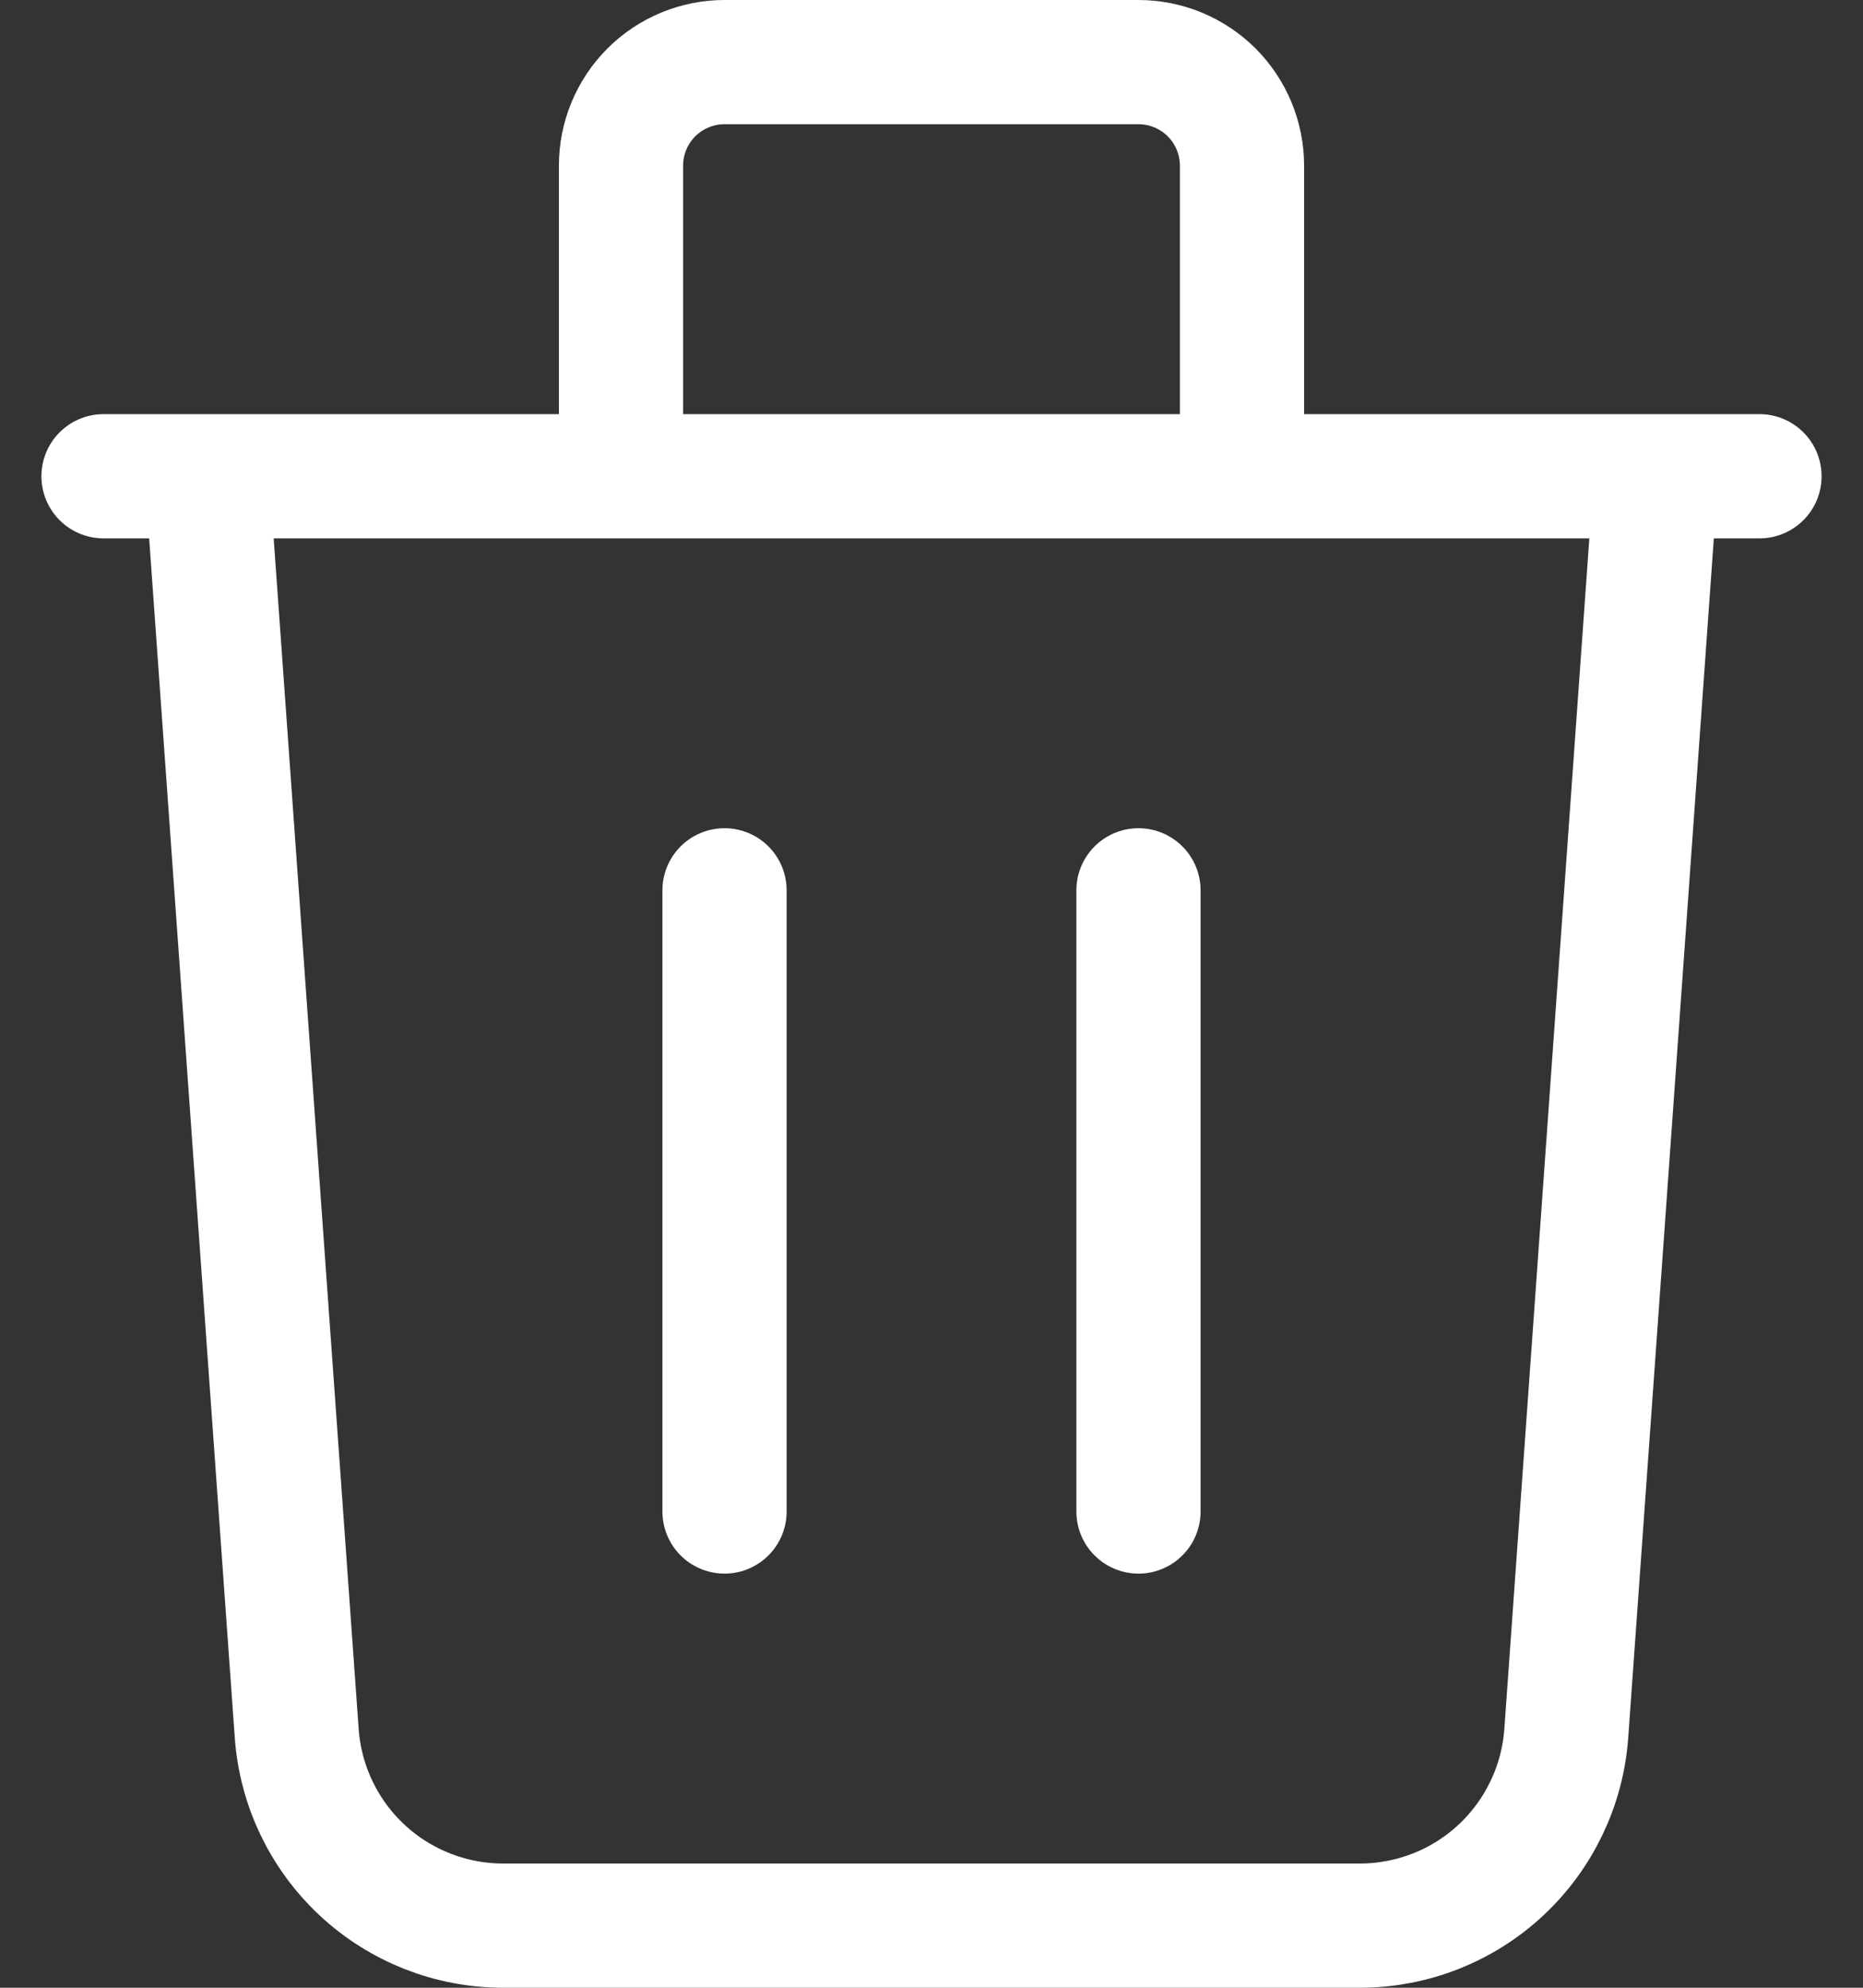 <svg width="30" height="32" viewBox="0 0 30 32" fill="none" xmlns="http://www.w3.org/2000/svg">
<rect x="0" y="0" width="30" height="32" fill="#333333" stroke="none"/>
<path d="M1.667 7.667H28.333M26.667 7.667L25.222 27.903C25.162 28.744 24.785 29.531 24.169 30.106C23.552 30.681 22.74 31 21.897 31H8.103C7.26 31 6.448 30.681 5.831 30.106C5.214 29.531 4.838 28.744 4.778 27.903L3.333 7.667H26.667ZM11.667 14.333V24.333V14.333ZM18.333 14.333V24.333V14.333ZM20 7.667V2.667C20 2.225 19.824 1.801 19.512 1.488C19.199 1.176 18.775 1 18.333 1H11.667C11.225 1 10.801 1.176 10.488 1.488C10.176 1.801 10 2.225 10 2.667V7.667H20Z" stroke="white" stroke-width="2" stroke-linecap="round" stroke-linejoin="round"/>
</svg>
